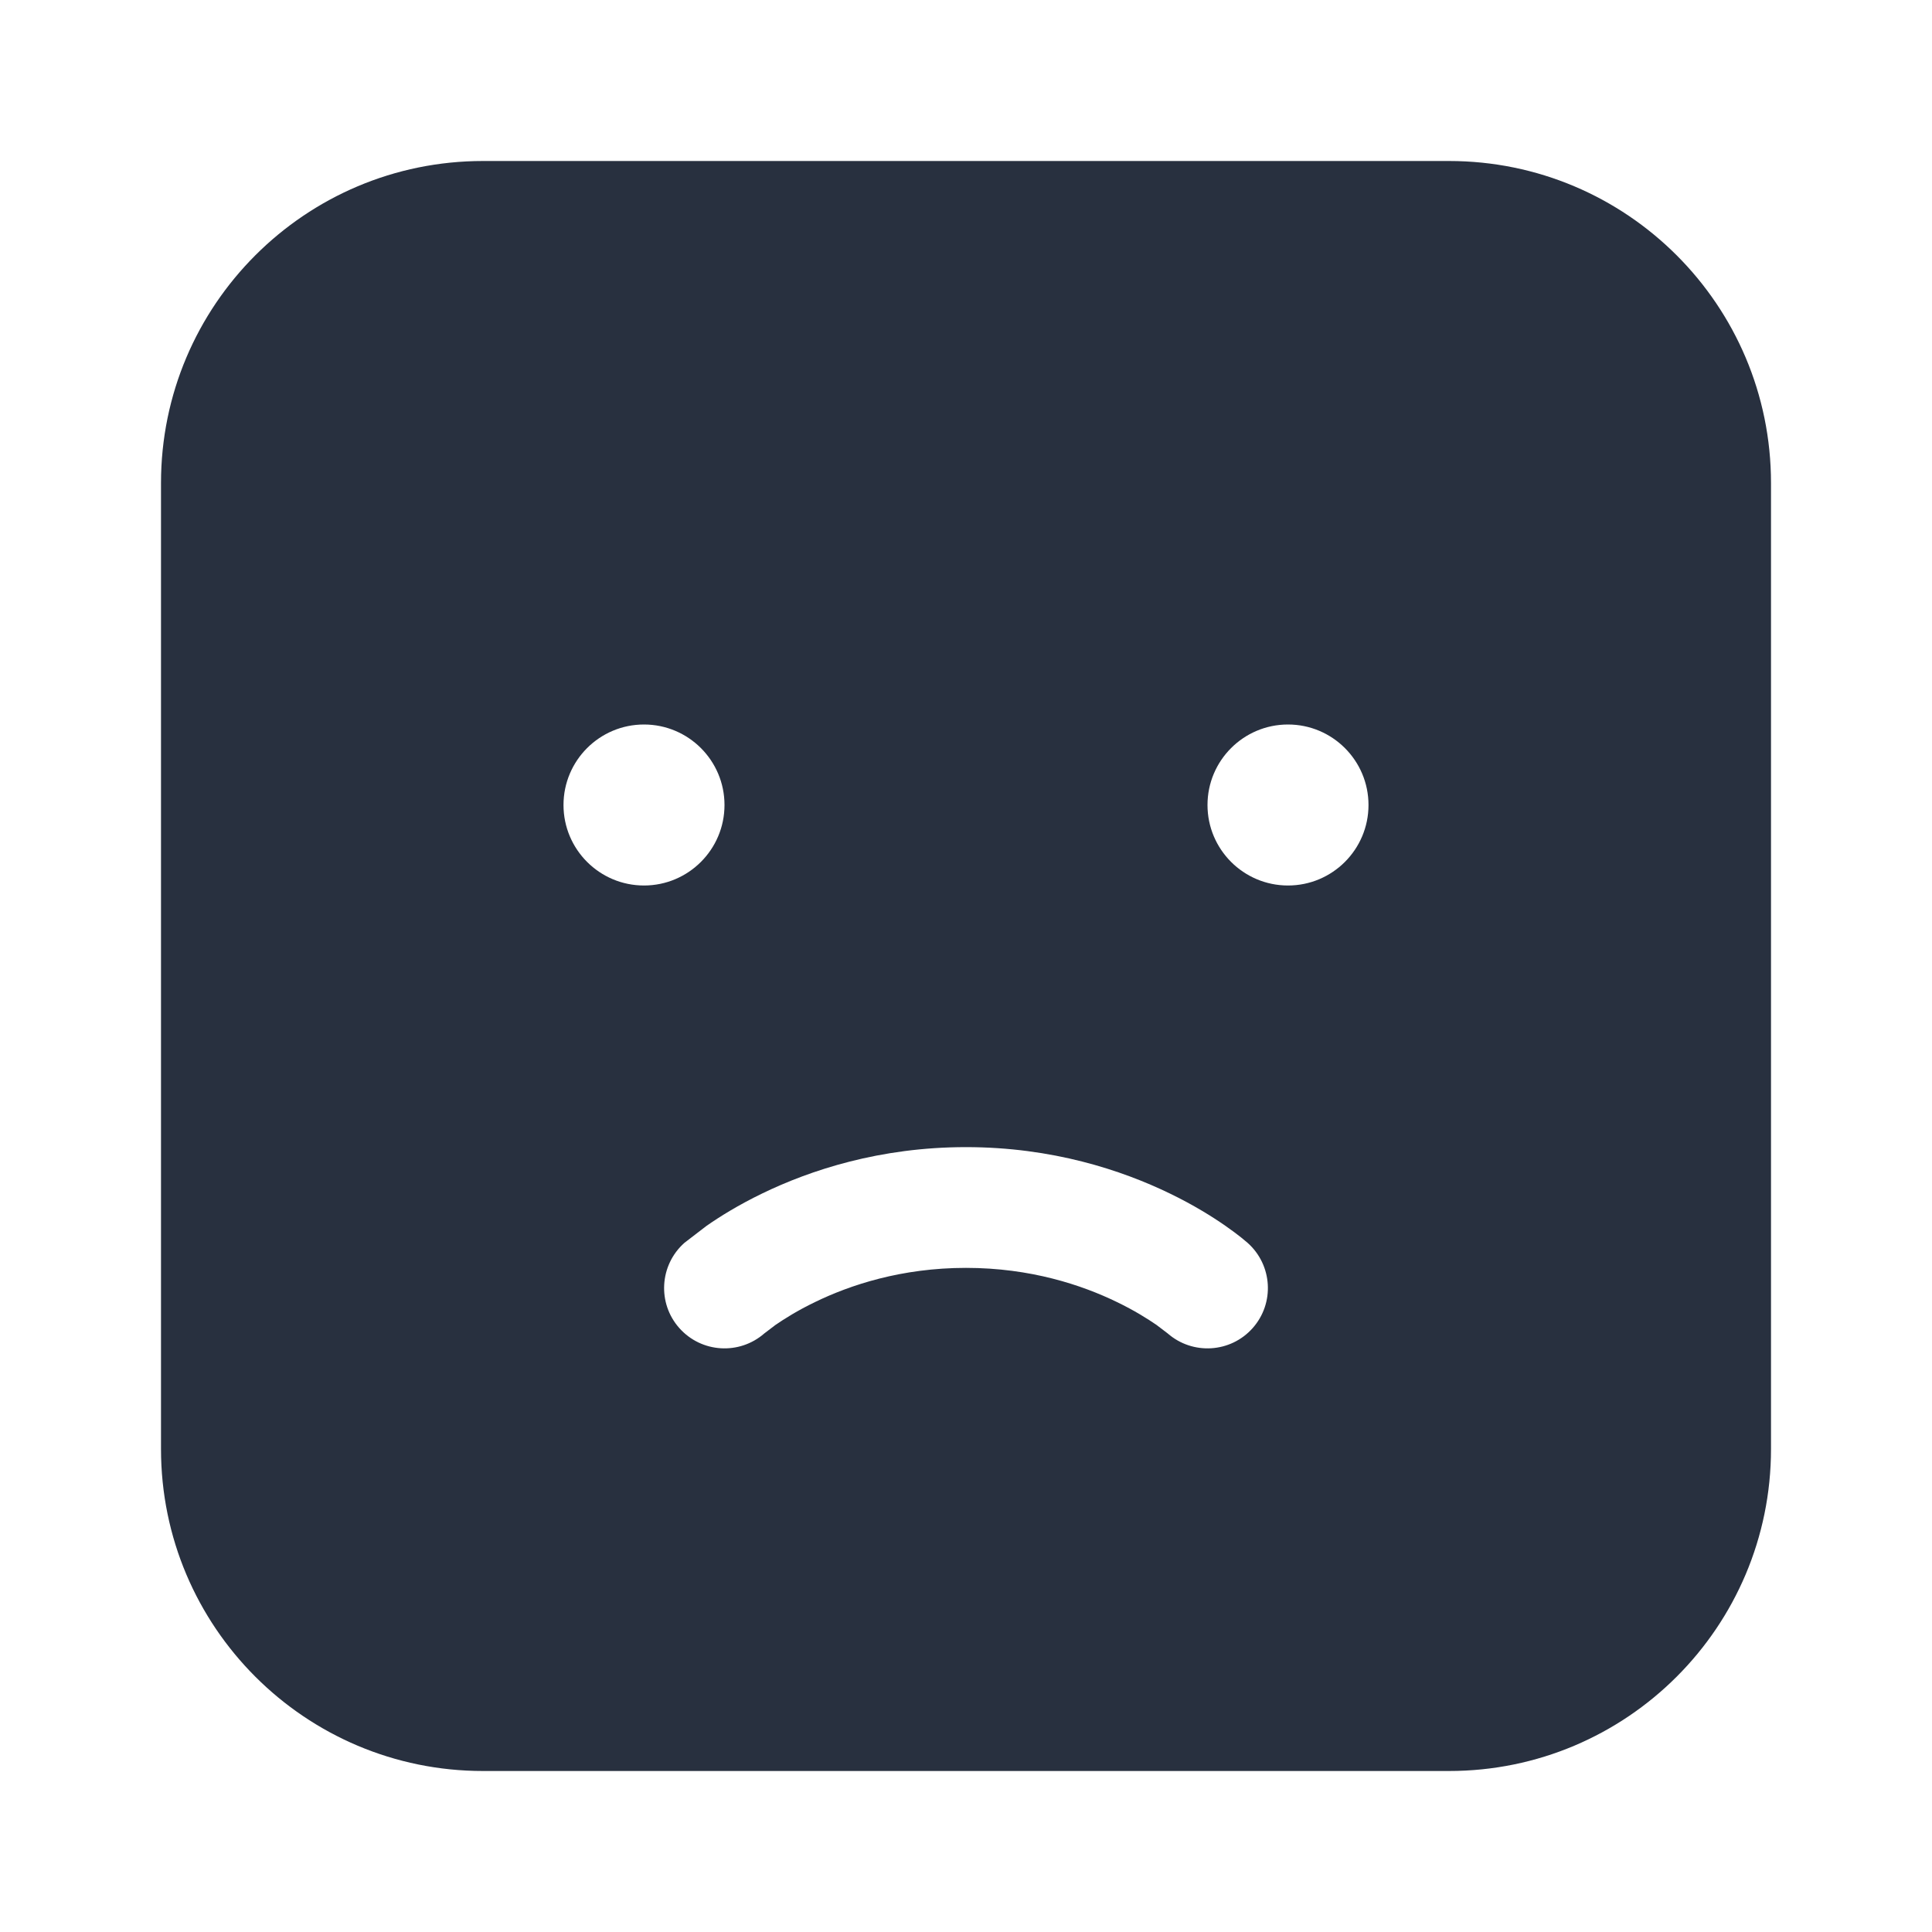 <svg  viewBox="0 0 24 24" fill="none" xmlns="http://www.w3.org/2000/svg">
<path fill-rule="evenodd" clip-rule="evenodd" d="M18 2H6C3.791 2 2 3.791 2 6V18C2 20.209 3.791 22 6 22H18C20.209 22 22 20.209 22 18V6C22 3.791 20.209 2 18 2ZM9.495 16.564C9.185 16.835 8.714 16.807 8.439 16.498C8.164 16.189 8.192 15.715 8.502 15.439L8.777 15.228C8.939 15.115 9.172 14.969 9.47 14.825C10.065 14.537 10.927 14.25 12 14.25C13.073 14.25 13.935 14.537 14.53 14.825C14.828 14.969 15.061 15.115 15.223 15.228C15.305 15.285 15.368 15.333 15.415 15.37L15.498 15.439C15.808 15.715 15.836 16.189 15.561 16.498C15.287 16.807 14.815 16.835 14.505 16.564L14.367 16.459C14.259 16.385 14.094 16.28 13.876 16.175C13.44 15.963 12.802 15.75 12 15.75C11.198 15.75 10.56 15.963 10.124 16.175C9.906 16.28 9.741 16.385 9.633 16.459L9.495 16.564ZM17 10C17 10.552 16.552 11 16 11C15.448 11 15 10.552 15 10C15 9.448 15.448 9 16 9C16.552 9 17 9.448 17 10ZM8 11C8.552 11 9 10.552 9 10C9 9.448 8.552 9 8 9C7.448 9 7 9.448 7 10C7 10.552 7.448 11 8 11Z" fill="#28303F"/>
</svg>
